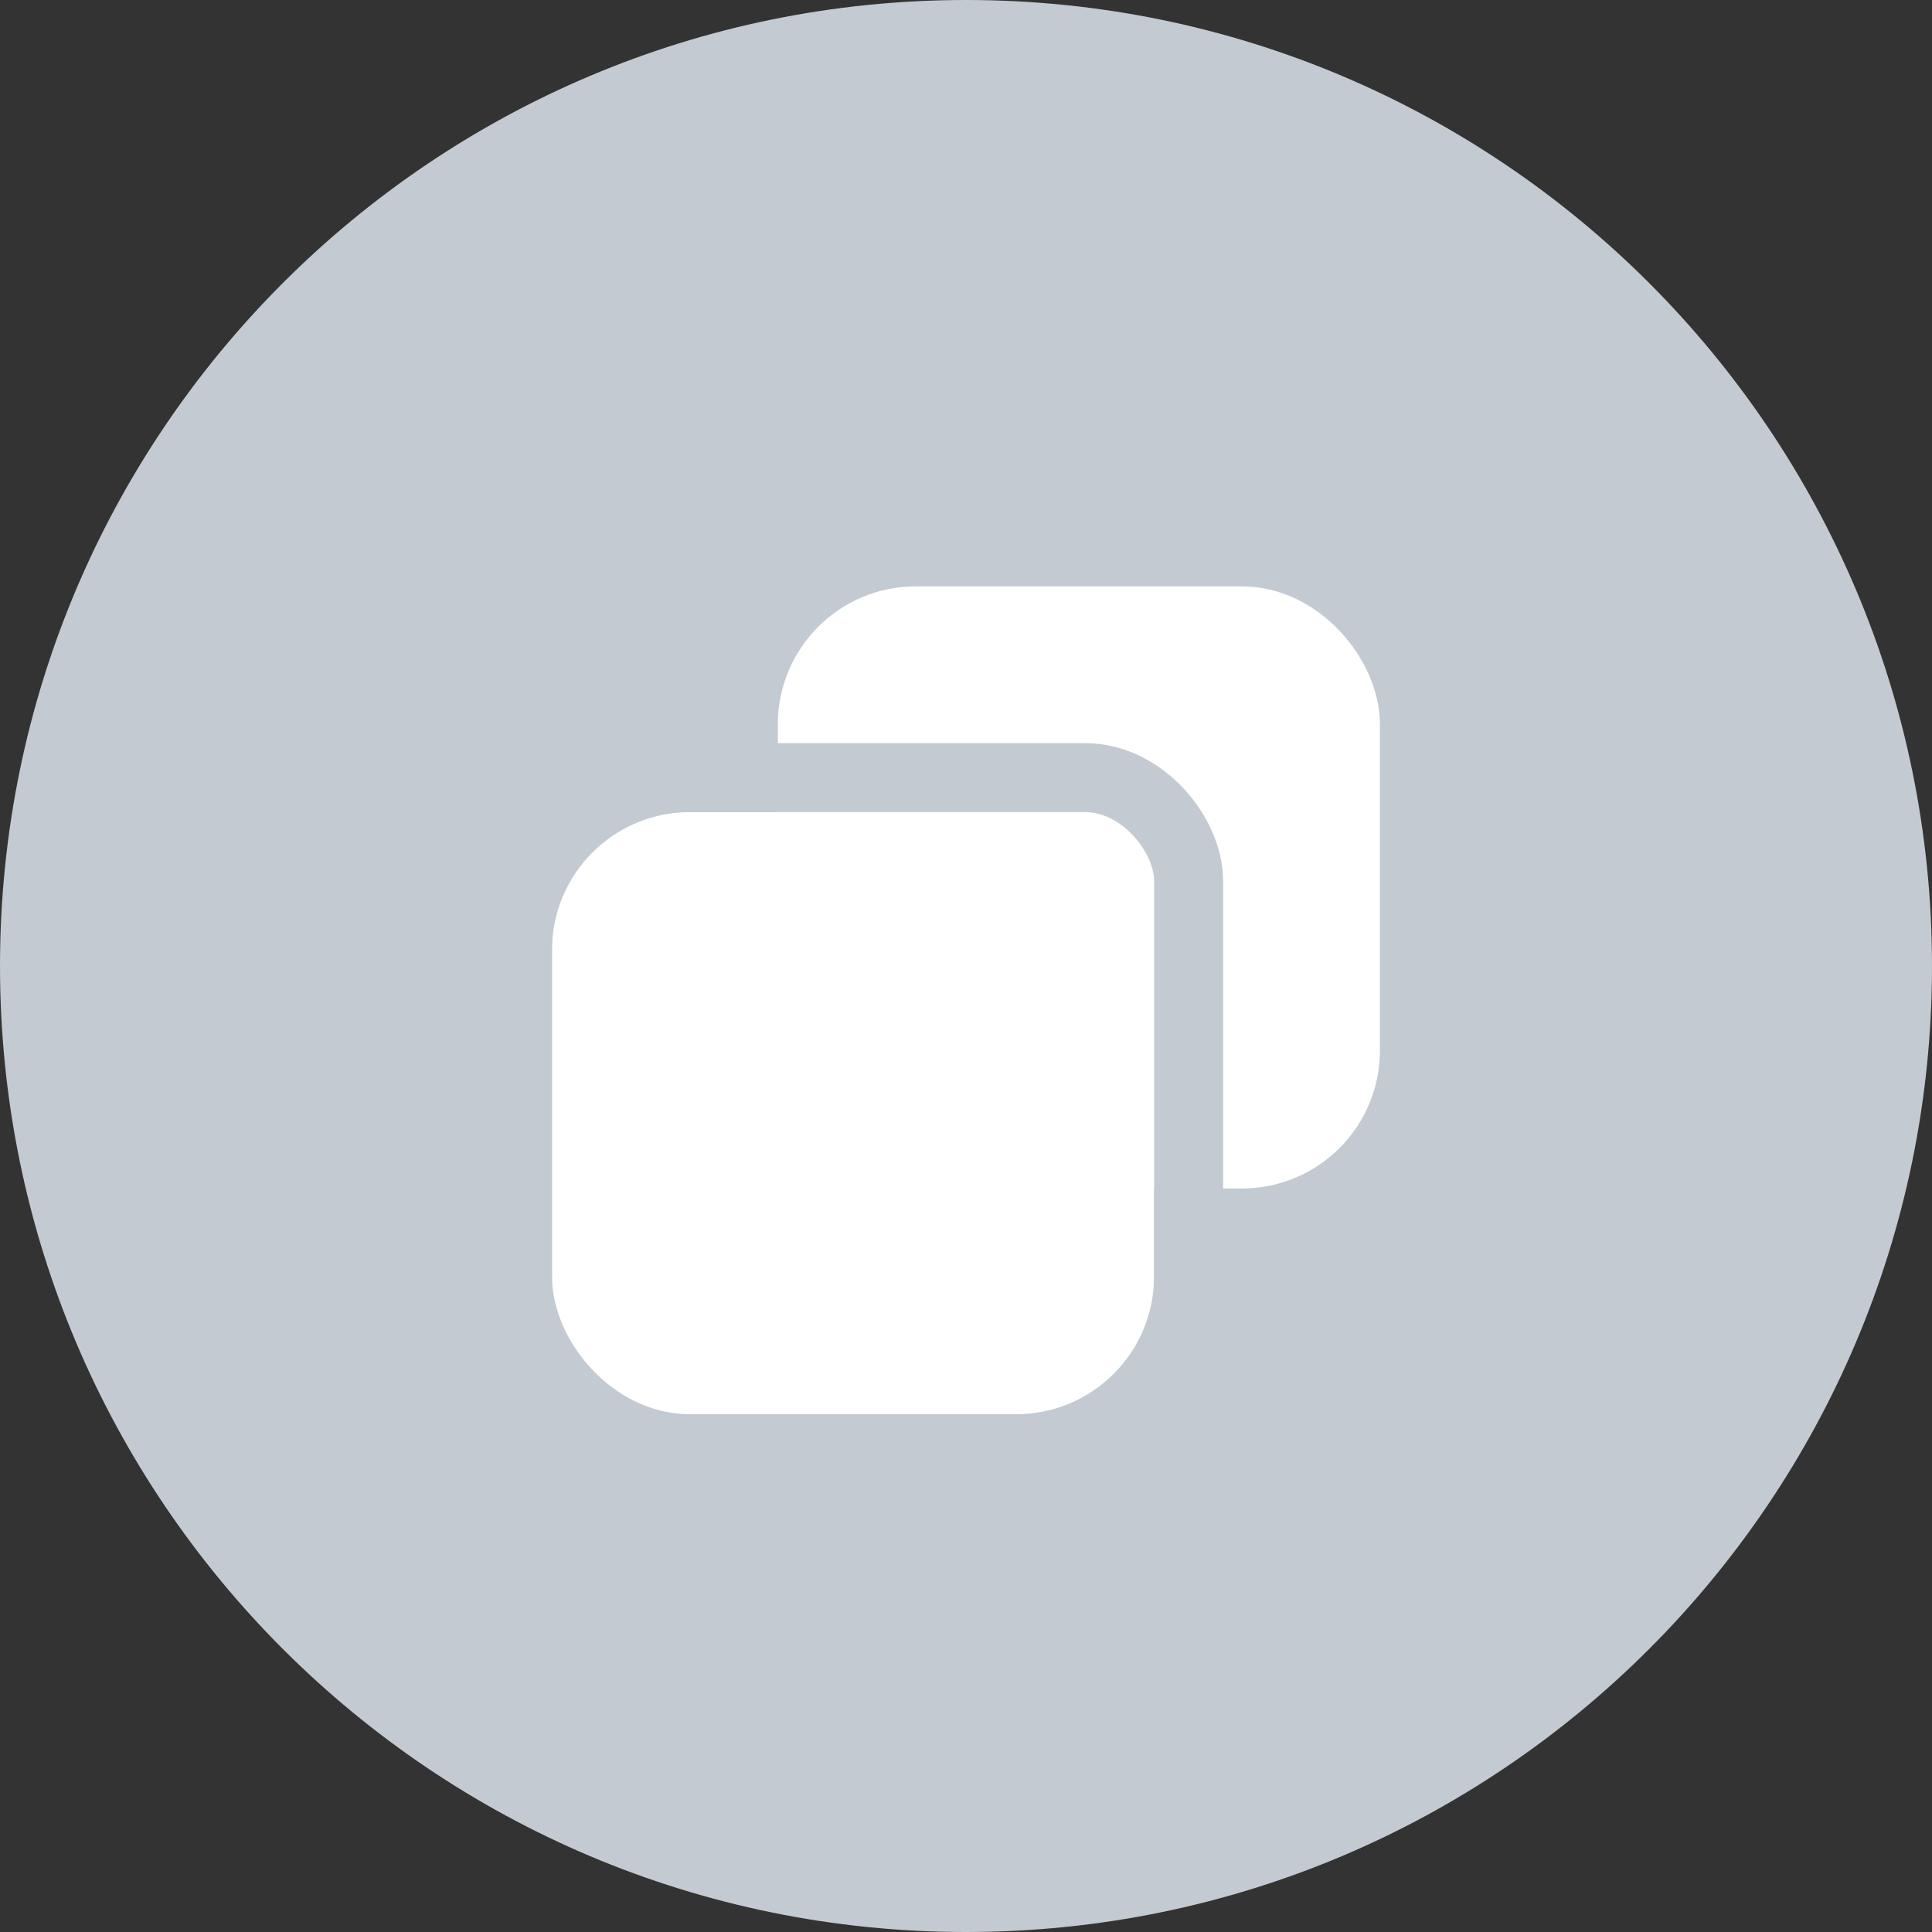 <svg width="20" height="20" viewBox="0 0 20 20" xmlns="http://www.w3.org/2000/svg">
    <rect x="0" y="0" width="20" height="20" fill="#333333" stroke="none"/>
    <g fill="none" fill-rule="evenodd">
        <path d="M10 20c5.523 0 10-4.477 10-10S15.523 0 10 0 0 4.477 0 10s4.477 10 10 10z" fill="#C4CAD1"/>
        <rect stroke="#FFF" stroke-width=".714" fill="#FFF" x="8.409" y="6.427" width="5.519" height="5.519" rx="1.071"/>
        <g stroke-width=".714">
            <rect stroke="#FFF" stroke-linejoin="square" fill="#FFF" x="6.071" y="8.764" width="5.519" height="5.519" rx="1.071"/>
            <rect stroke="#C4CAD1" x="5.357" y="8.05" width="6.948" height="6.948" rx="1.071"/>
        </g>
    </g>
</svg>
